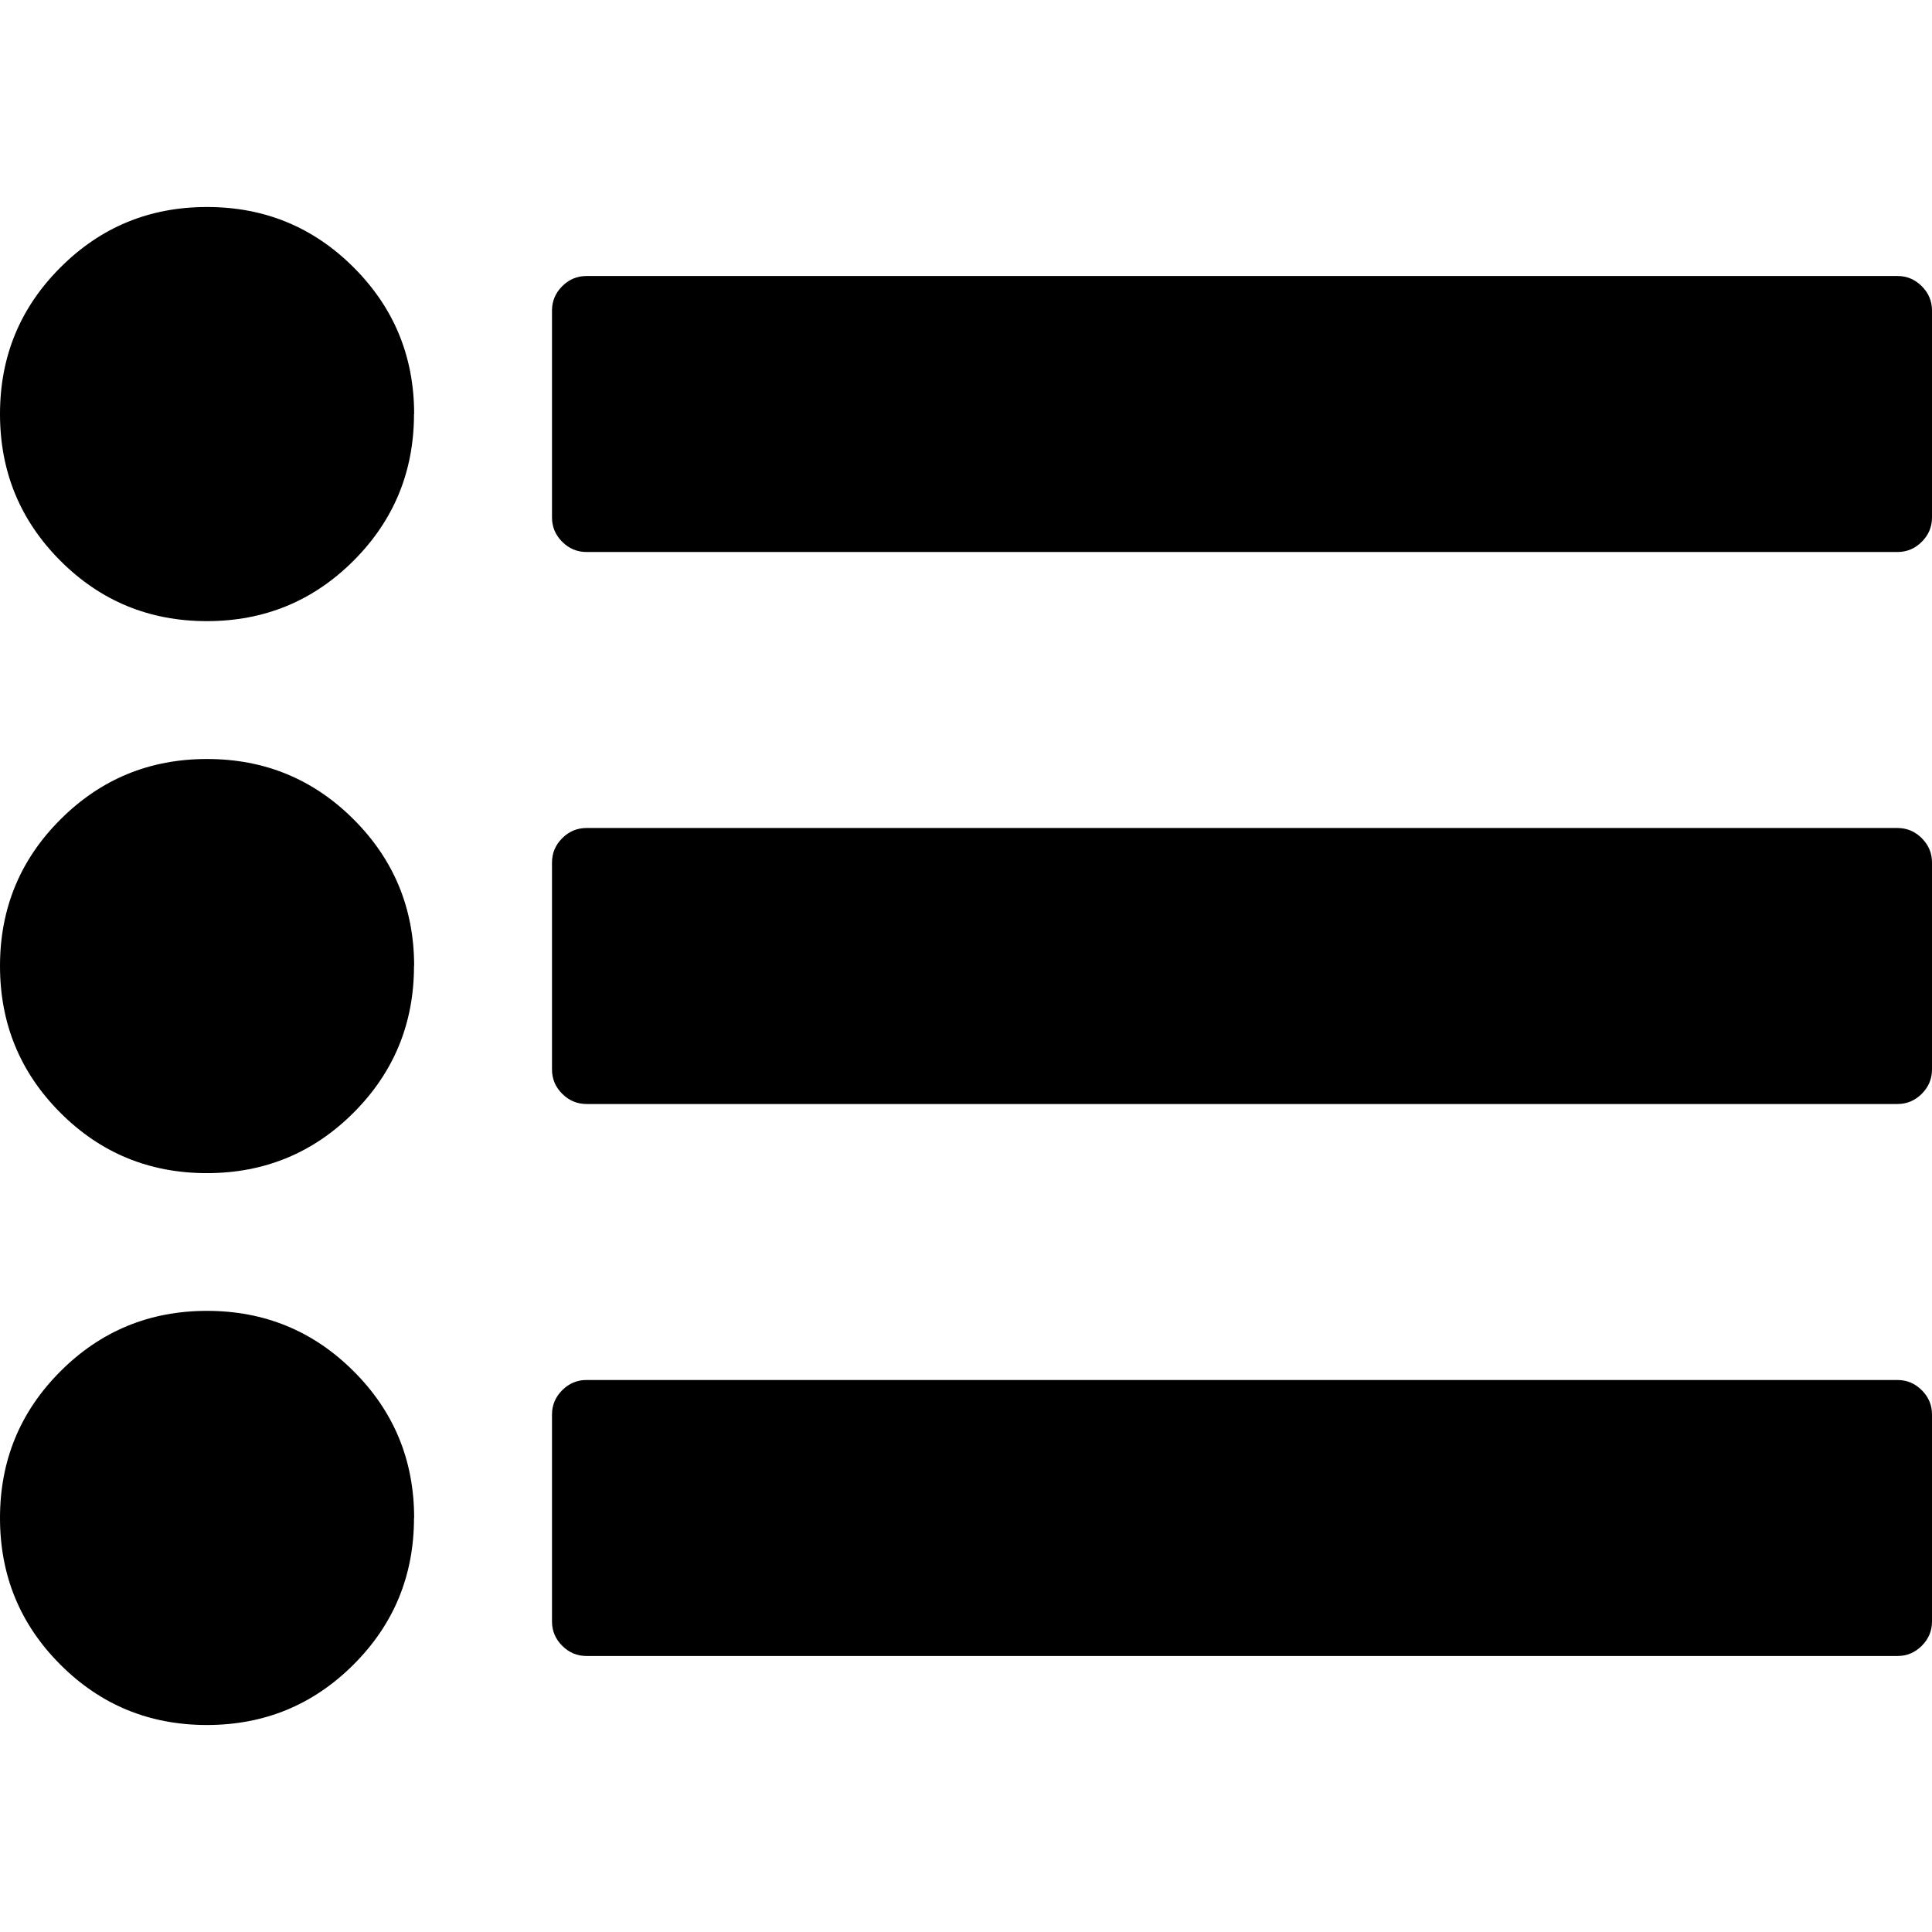 <?xml version="1.0" encoding="UTF-8" standalone="no"?>
<svg
   xmlns:dc="http://purl.org/dc/elements/1.1/"
   xmlns:cc="http://creativecommons.org/ns#"
   xmlns:rdf="http://www.w3.org/1999/02/22-rdf-syntax-ns#"
   xmlns:svg="http://www.w3.org/2000/svg"
   xmlns="http://www.w3.org/2000/svg"
   xmlns:sodipodi="http://sodipodi.sourceforge.net/DTD/sodipodi-0.dtd"
   xmlns:inkscape="http://www.inkscape.org/namespaces/inkscape"
   role="img"
   focusable="false"
   aria-hidden="true"
   viewBox="0 0 14 14"
   version="1.1"
   id="svg4"
   sodipodi:docname="unorderedlist.svg"
   inkscape:version="0.92.5 (2060ec1f9f, 2020-04-08)">
  <defs
     id="defs8" />
  <sodipodi:namedview
     pagecolor="#ffffff"
     bordercolor="#666666"
     borderopacity="1"
     objecttolerance="10"
     gridtolerance="10"
     guidetolerance="10"
     inkscape:pageopacity="0"
     inkscape:pageshadow="2"
     inkscape:window-width="1366"
     inkscape:window-height="708"
     id="namedview6"
     showgrid="false"
     inkscape:zoom="16.857143"
     inkscape:cx="7"
     inkscape:cy="7"
     inkscape:window-x="0"
     inkscape:window-y="0"
     inkscape:window-maximized="1"
     inkscape:current-layer="svg4" />
  <path
     d="m 3,11 q 0,0.625 -0.438,1.062 -0.438,0.438 -1.063,0.438 -0.625,0 -1.062,-0.438 Q 0,11.625 0,11 0,10.375 0.438,9.937 q 0.438,-0.438 1.062,-0.438 0.625,0 1.063,0.438 0.438,0.437 0.438,1.063 z m 0,-4 q 0,0.625 -0.438,1.063 -0.438,0.438 -1.063,0.438 -0.625,0 -1.062,-0.438 Q 0,7.625 0,7 q 0,-0.625 0.438,-1.062 0.438,-0.438 1.062,-0.438 0.625,0 1.063,0.438 0.438,0.438 0.438,1.062 z M 14,10.25 v 1.5 q 0,0.102 -0.074,0.176 -0.074,0.074 -0.176,0.074 H 4.25 q -0.102,0 -0.176,-0.074 -0.074,-0.074 -0.074,-0.176 v -1.5 q 0,-0.102 0.074,-0.176 0.074,-0.074 0.176,-0.074 h 9.5 q 0.102,0 0.176,0.074 Q 14,10.148 14,10.25 Z M 3,3 q 0,0.625 -0.438,1.063 -0.438,0.438 -1.063,0.438 -0.625,0 -1.062,-0.438 Q 0,3.625 0,3 0,2.375 0.438,1.938 0.875,1.5 1.5,1.5 q 0.625,0 1.063,0.438 0.438,0.438 0.438,1.062 z M 14,6.25 v 1.5 q 0,0.102 -0.074,0.176 -0.074,0.074 -0.176,0.074 H 4.25 q -0.102,0 -0.176,-0.074 -0.074,-0.074 -0.074,-0.176 v -1.5 q 0,-0.102 0.074,-0.176 0.074,-0.074 0.176,-0.074 h 9.5 q 0.102,0 0.176,0.074 Q 14,6.148 14,6.25 Z m 0,-4 v 1.5 q 0,0.102 -0.074,0.176 -0.074,0.074 -0.176,0.074 H 4.25 q -0.102,0 -0.176,-0.074 -0.074,-0.074 -0.074,-0.176 v -1.5 q 0,-0.102 0.074,-0.176 0.074,-0.074 0.176,-0.074 h 9.5 q 0.102,0 0.176,0.074 Q 14,2.148 14,2.25 Z"
     id="path2"
     inkscape:connector-curvature="0"
     style="stroke-width:1.167" />
</svg>
